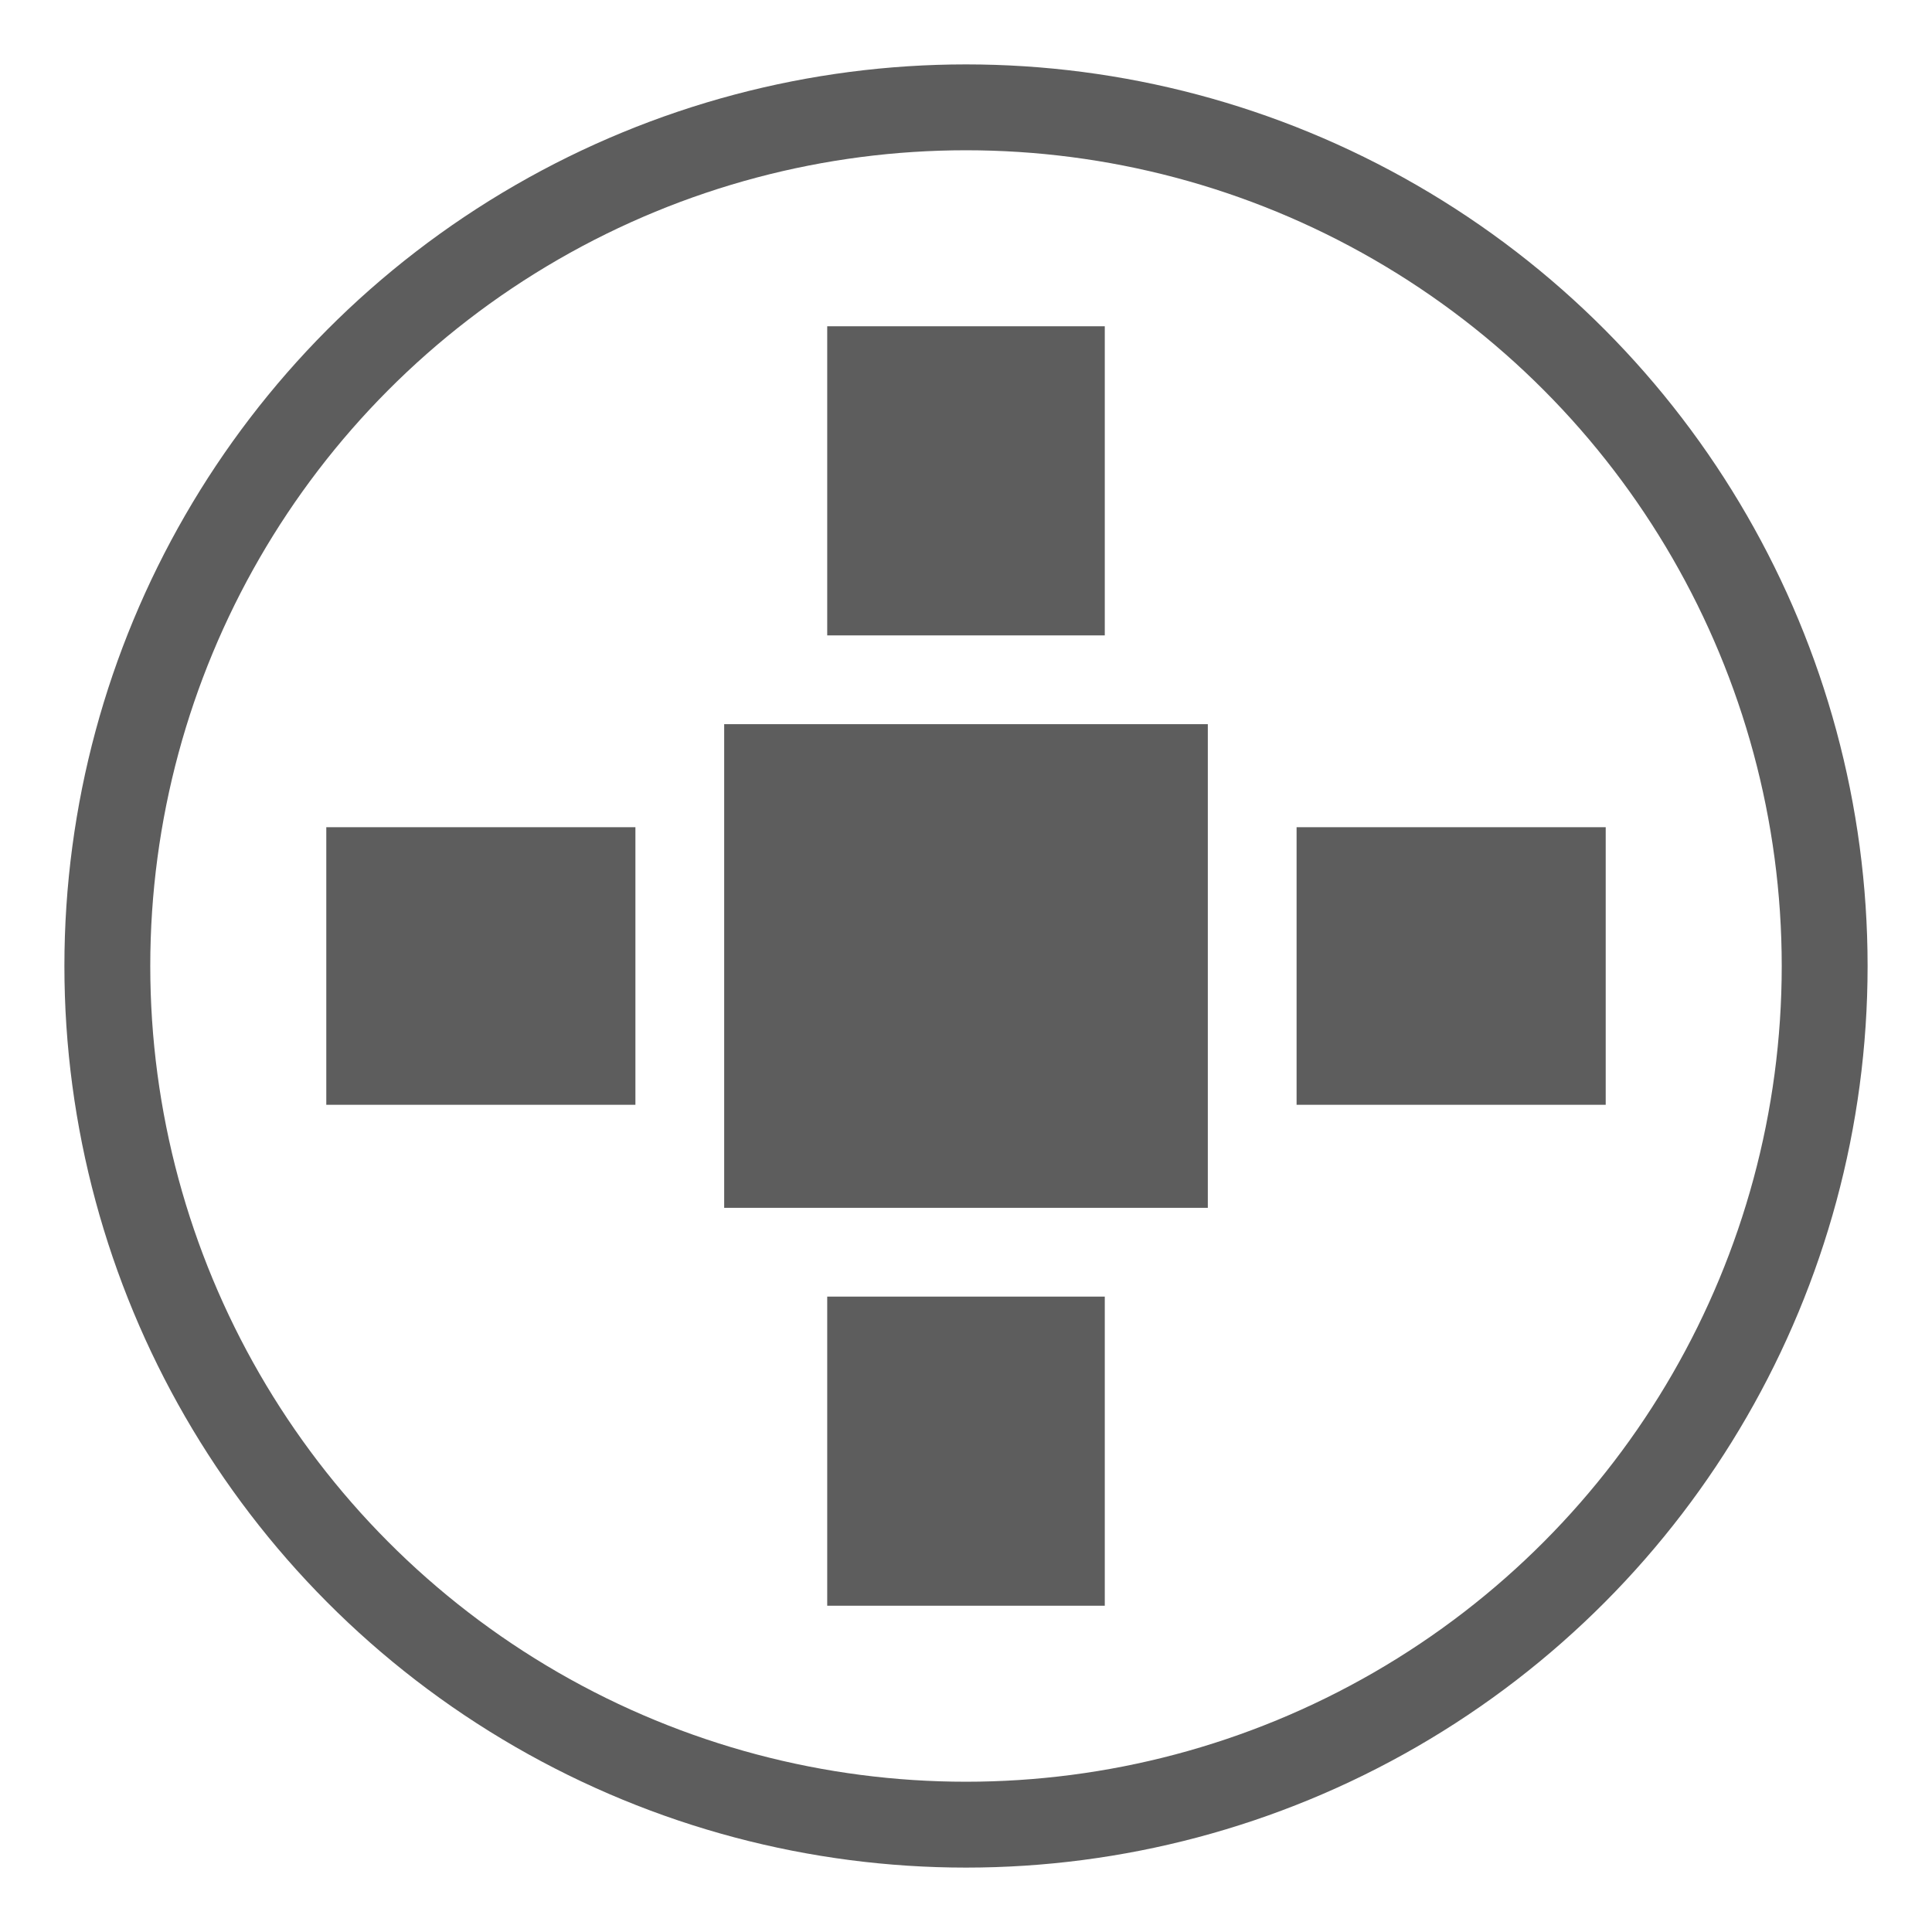 <?xml version="1.0" encoding="UTF-8" standalone="no"?>
<svg width="18px" height="18px" viewBox="0 0 18 18" version="1.1" xmlns="http://www.w3.org/2000/svg" xmlns:xlink="http://www.w3.org/1999/xlink">
    <!-- Generator: Sketch 48.2 (47327) - http://www.bohemiancoding.com/sketch -->
    <title>添加收货人icon@1x</title>
    <desc>Created with Sketch.</desc>
    <defs></defs>
    <g id="新-大贸地址-管理-编辑" stroke="none" stroke-width="1" fill="none" fill-rule="evenodd" transform="translate(-387, -146)">
        <g id="添加收货人icon" transform="translate(388, 147)" stroke="#5D5D5D">
            <circle id="Oval" stroke-width="0.8" cx="8" cy="8" r="8"></circle>
            <path d="M3,8.333 L3,7.667 L3.96,7.667 L3.96,8.333 L3,8.333 Z M7.373,7.373 L8.627,7.373 L8.627,8.627 L7.373,8.627 L7.373,7.373 Z M8.333,13 L7.667,13 L7.667,12.04 L8.333,12.04 L8.333,13 Z M13,7.667 L13,8.333 L12.04,8.333 L12.04,7.667 L13,7.667 Z M7.667,3 L8.333,3 L8.333,3.96 L7.667,3.96 L7.667,3 Z M9.293,6.707 L9.293,7.667 L8.333,6.707 L9.293,6.707 Z M9.293,9.293 L8.333,9.293 L9.293,8.333 L9.293,9.293 Z M6.707,9.293 L6.707,8.333 L7.667,9.293 L6.707,9.293 Z M6.707,6.707 L7.667,6.707 L6.707,7.667 L6.707,6.707 Z" id="Rectangle-245" stroke-width="1.92"></path>
        </g>
    </g>
</svg>